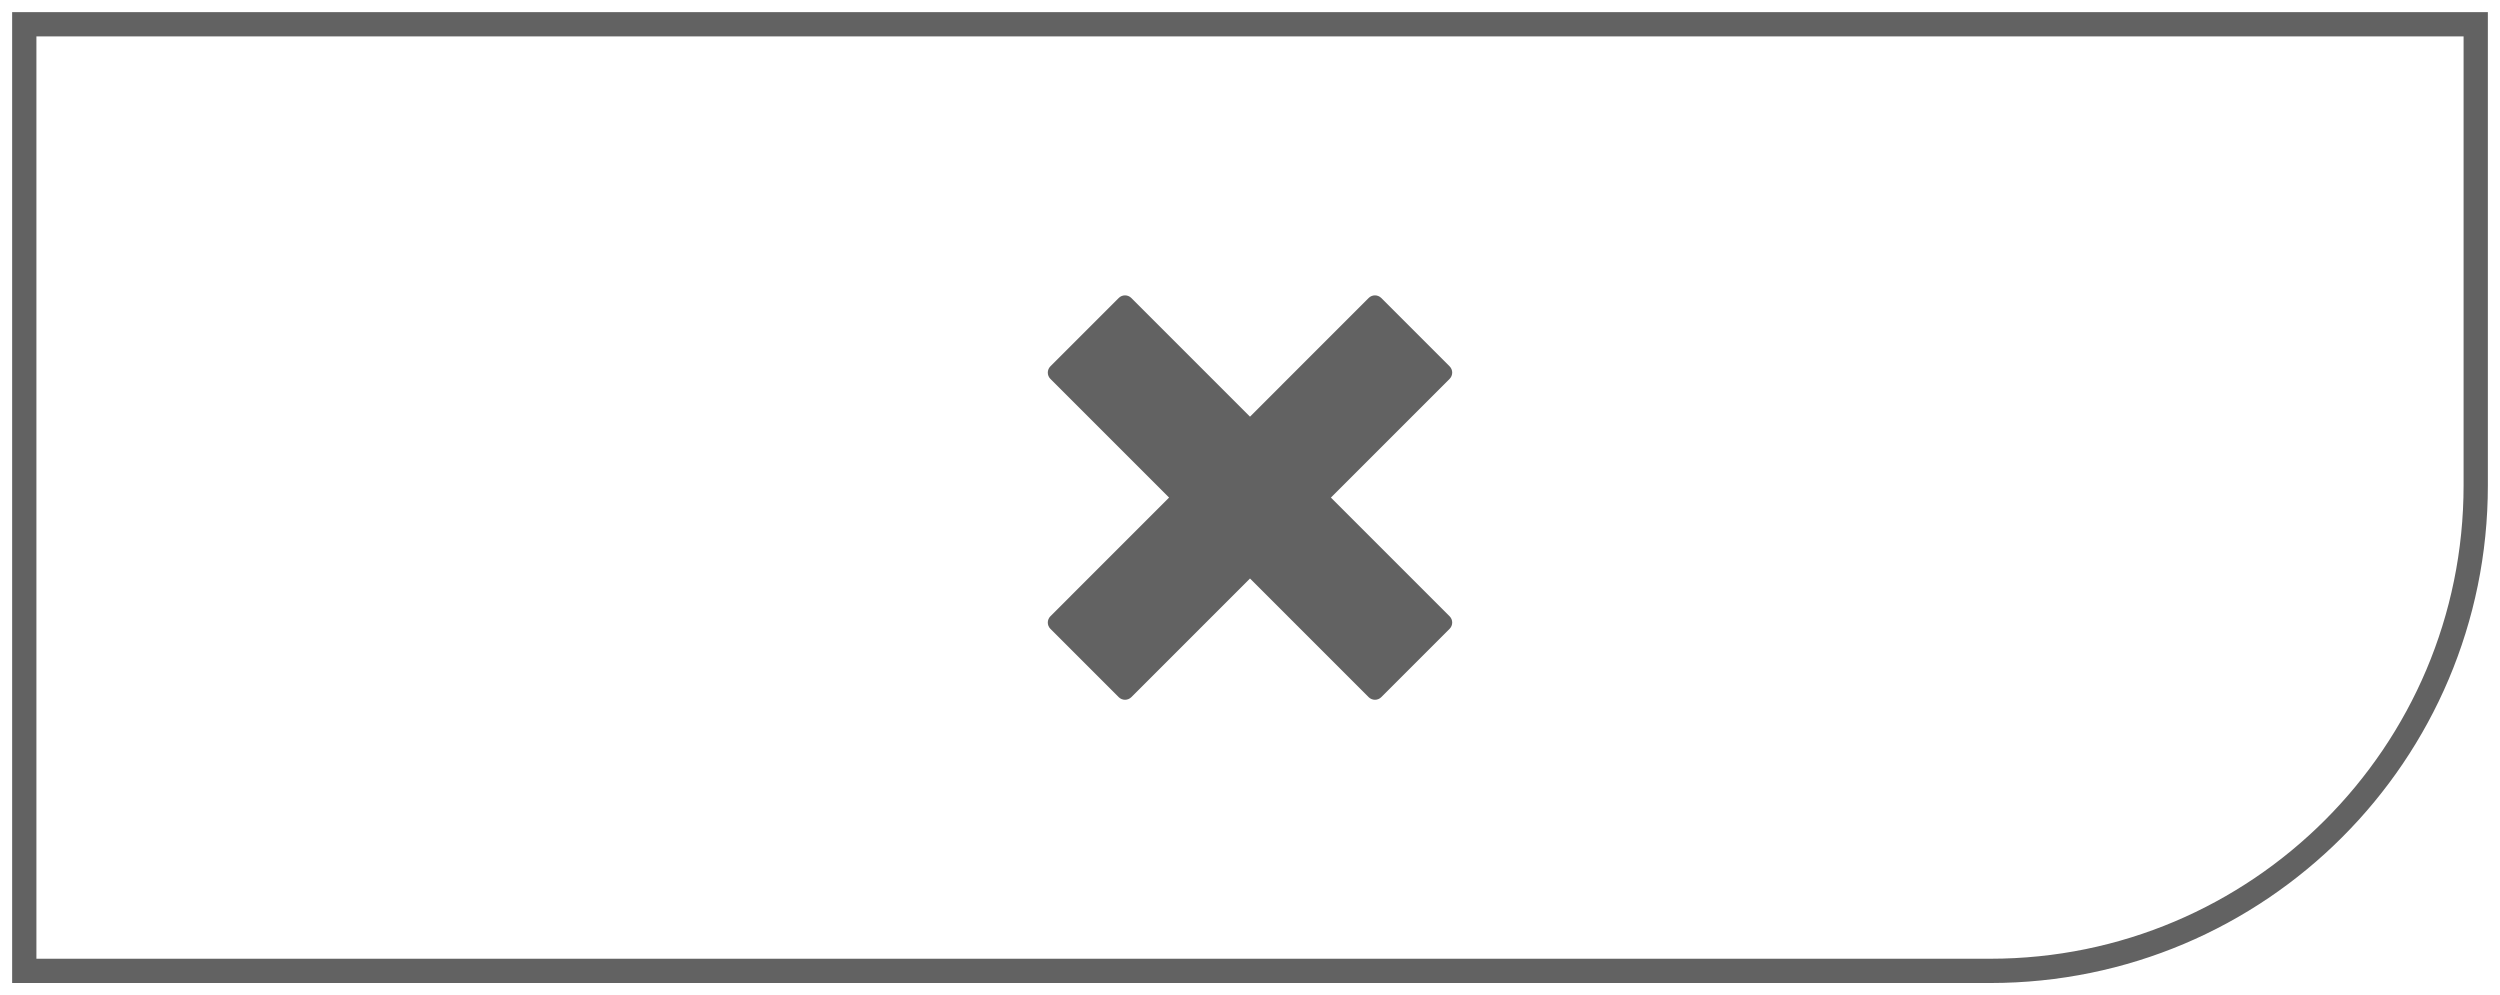 <svg width="103" height="41" viewBox="0 0 103 41" fill="none" xmlns="http://www.w3.org/2000/svg">
<path d="M1 1H102V20C102 31.046 93.046 40 82 40H1V1Z" stroke="#626262"/>
<path d="M56.649 28.831C56.552 28.831 56.458 28.792 56.389 28.724L51.5 23.834L46.61 28.724C46.541 28.792 46.448 28.831 46.351 28.831C46.254 28.831 46.161 28.792 46.092 28.724L43.276 25.907C43.208 25.839 43.169 25.746 43.169 25.649C43.169 25.552 43.208 25.459 43.276 25.391L48.166 20.5L43.276 15.61C43.207 15.541 43.169 15.448 43.169 15.351C43.169 15.255 43.207 15.162 43.276 15.093L46.093 12.276C46.161 12.208 46.254 12.169 46.351 12.169C46.448 12.169 46.541 12.208 46.609 12.276L51.5 17.167L56.39 12.276C56.459 12.208 56.551 12.169 56.648 12.169C56.745 12.169 56.838 12.208 56.907 12.276L59.724 15.093C59.792 15.162 59.831 15.255 59.831 15.351C59.831 15.448 59.792 15.541 59.724 15.61L54.833 20.5L59.724 25.391C59.792 25.459 59.831 25.552 59.831 25.649C59.831 25.746 59.792 25.839 59.724 25.907L56.907 28.724C56.873 28.758 56.833 28.785 56.789 28.803C56.744 28.821 56.697 28.831 56.649 28.831Z" fill="#626262"/>
</svg>
